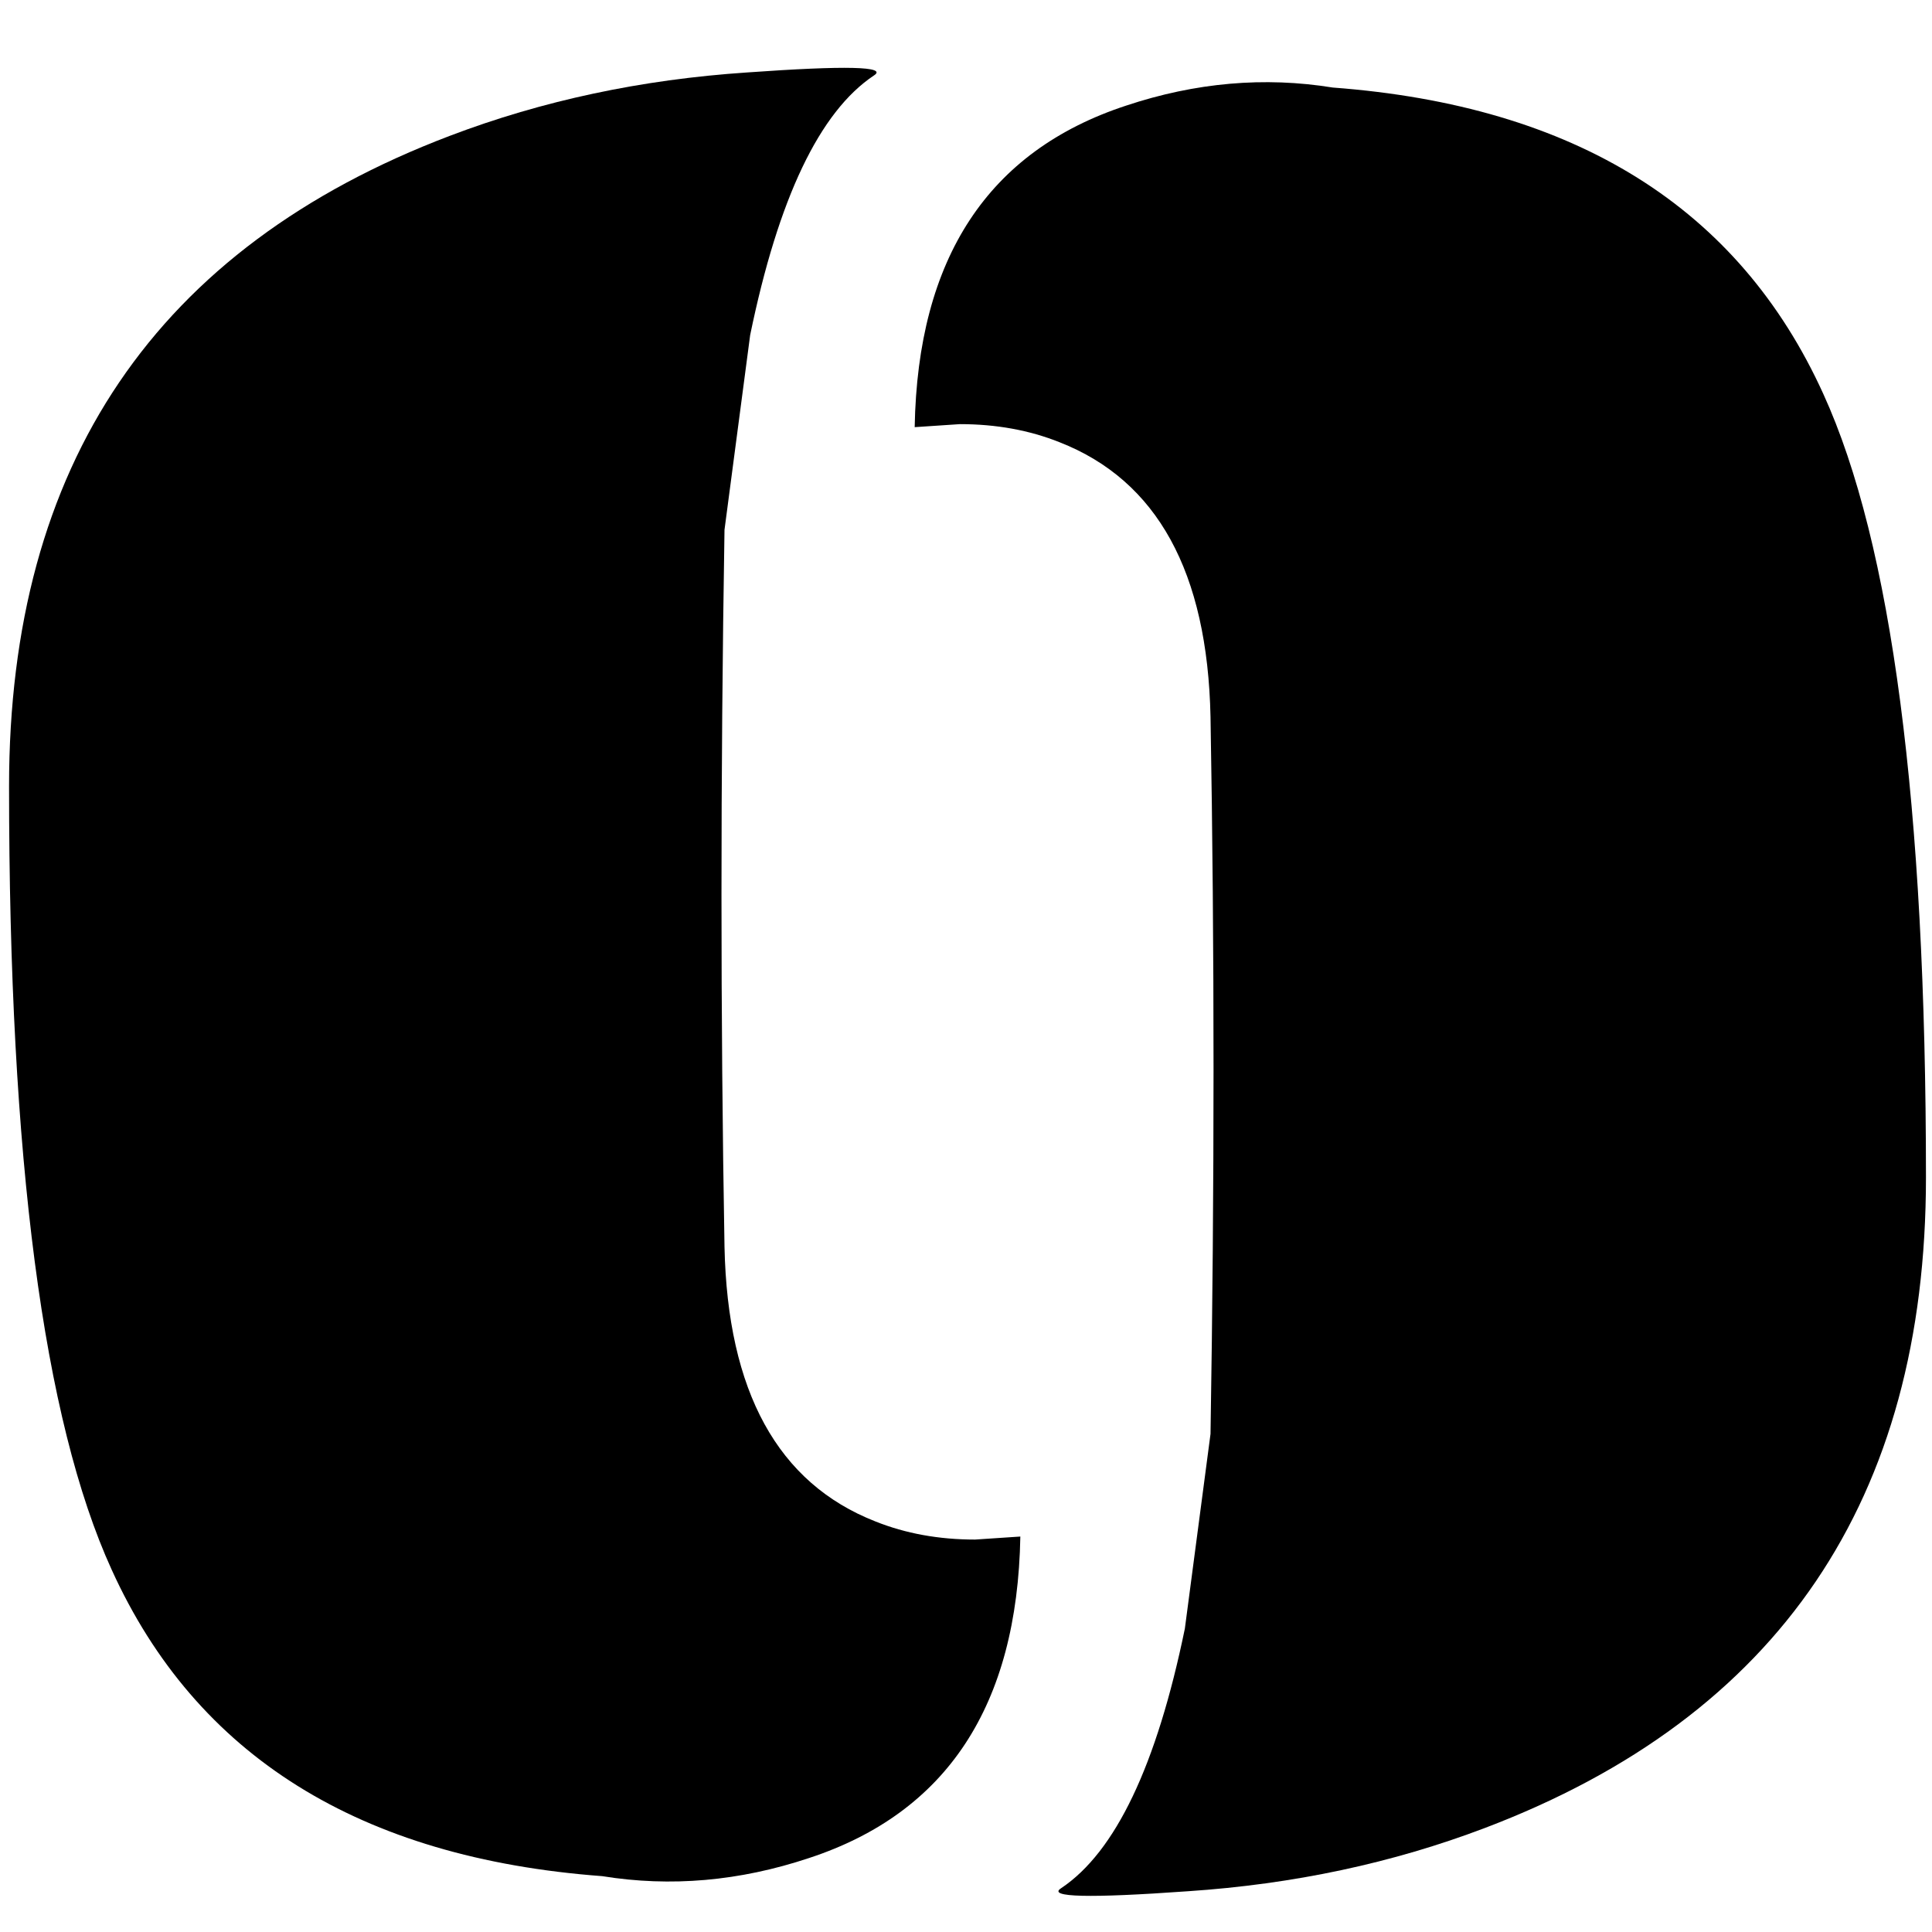 <?xml version="1.0" encoding="utf-8"?><svg id="PepoLoader_03" image-rendering="auto" baseProfile="basic" version="1.1" preserveAspectRatio="xMidYMid meet" x="0px" y="0px" width="64" height="64" xmlns="http://www.w3.org/2000/svg" viewBox="0 0 64 64" xmlns:xlink="http://www.w3.org/1999/xlink"><g id="Scene-1" overflow="visible"><g display="none" id="Layer124_0_FILL"><path fill="#000" stroke="none" d="M35.15 62.5Q34.45 62.95 39.35 62.6 42.486 62.390 45.4 61.65 45.110 61.451 44.85 61.15L44.55 60.8Q44.35 60.65 44 60.65 43.472 60.609 42.55 60.4 41.527 60.5 40.2 60.5 38.426 60.558 36.95 60.5 36.135 61.842 35.15 62.5Z"/><animate attributeName="display" repeatCount="indefinite" dur="3.325s" keyTimes="0;.211;.226;1" values="none;inline;none;none"/></g><g display="none" id="Layer123_0_FILL"><path fill="#000" stroke="none" d="M35.15 62.5Q34.45 62.95 39.35 62.6 44.6 62.25 49.2 60.5 51.995 59.437 54.25 58 51.674 58.657 48.75 59.15 46.75 59.45 45.8 59.7L44.05 60.2Q42.55 60.5 40.2 60.5 38.426 60.558 36.95 60.5 36.135 61.842 35.15 62.5Z"/><animate attributeName="display" repeatCount="indefinite" dur="3.325s" keyTimes="0;.203;.211;1" values="none;inline;none;none"/></g><g display="none" id="Layer122_0_FILL"><path fill="#000" stroke="none" d="M35.15 62.5Q34.45 62.95 39.35 62.6 44.6 62.25 49.2 60.5 54.119 58.629 57.35 55.55 55.822 56.143 53.6 56.65L49.15 57.75Q43.319 58.986 37.4 59.65 36.426 61.649 35.15 62.5Z"/><animate attributeName="display" repeatCount="indefinite" dur="3.325s" keyTimes="0;.195;.203;1" values="none;inline;none;none"/></g><g display="none" id="Layer121_0_FILL"><path fill="#000" stroke="none" d="M35.15 62.5Q34.45 62.95 39.35 62.6 44.6 62.25 49.2 60.5 55.992 57.917 59.6 53.05 59.388 53.184 59.1 53.3 57.35 54.1 56 54.35L53.9 54.65Q53 54.8 50.65 55.7 45.4 57.7 38.25 58.2 38.151 58.206 38.05 58.2 36.862 61.358 35.15 62.5Z"/><animate attributeName="display" repeatCount="indefinite" dur="3.325s" keyTimes="0;.188;.195;1" values="none;inline;none;none"/></g><g display="none" id="Layer120_0_FILL"><path fill="#000" stroke="none" d="M35.15 62.5Q34.45 62.95 39.35 62.6 44.6 62.25 49.2 60.5 58.493 56.966 61.85 49.2 60.480 50.259 58.4 51 57.5 51.3 53.2 52.3 49.2 53.3 44.2 54.8L40.35 56.05Q39.369 56.448 38.6 56.55 37.275 61.082 35.15 62.5Z"/><animate attributeName="display" repeatCount="indefinite" dur="3.325s" keyTimes="0;.18;.188;1" values="none;inline;none;none"/></g><g display="none" id="Layer119_0_FILL"><path fill="#000" stroke="none" d="M62.95 45.9Q60.049 47.830 56.5 48.65L52.85 49.75Q52.75 49.8 51 50.05L49.3 50.55Q44.75 52.1 42.7 52.6 40.954 53.103 39.35 53.2L39.25 53.9Q37.85 60.7 35.15 62.5 34.45 62.95 39.35 62.6 44.6 62.25 49.2 60.5 60.348 56.261 62.95 45.9Z"/><animate attributeName="display" repeatCount="indefinite" dur="3.325s" keyTimes="0;.173;.18;1" values="none;inline;none;none"/></g><g display="none" id="Layer118_0_FILL"><path fill="#000" stroke="none" d="M63.55 42.85Q63.3 42.95 62.9 43.05 61.55 43.4 59.7 44.2 57.6 45.15 56.55 45.6 54.6 46.45 51.1 47.6 47.05 48.95 45.6 49.5 42.2 50.75 41.85 50.85 40.65 51.2 39.6 51.3L39.25 53.85Q37.85 60.65 35.15 62.45 34.45 62.9 39.35 62.55 44.6 62.2 49.2 60.45 61.9 55.6 63.55 42.85Z"/><animate attributeName="display" repeatCount="indefinite" dur="3.325s" keyTimes="0;.165;.173;1" values="none;inline;none;none"/></g><g display="none" id="Layer117_0_FILL"><path fill="#000" stroke="none" d="M63.75 39.95Q61.984 41.052 60.9 41.4L42.8 47.7Q41.128 48.266 39.95 48.4L39.25 53.9Q37.85 60.7 35.15 62.5 34.45 62.95 39.35 62.6 44.6 62.25 49.2 60.5 63.337 55.125 63.75 39.95Z"/><animate attributeName="display" repeatCount="indefinite" dur="3.325s" keyTimes="0;.158;.165;1" values="none;inline;none;none"/></g><g display="none" id="Layer116_0_FILL"><path fill="#000" stroke="none" d="M62.5 39.6Q61.9 39.85 60.6 40.15 56.15 41.25 52.25 42.75 49.25 43.8 48.7 43.9L46.75 44.35Q44 45.15 42.6 45.55 41.2 45.9 40.15 46 40.1 46.7 40.1 47.4L39.25 53.85Q37.85 60.65 35.15 62.45 34.45 62.9 39.35 62.55 44.6 62.2 49.2 60.45 63.8 54.9 63.8 38.9L63.8 38.85Q63.7 38.9 63.55 39L62.5 39.6Z"/><animate attributeName="display" repeatCount="indefinite" dur="3.325s" keyTimes="0;.15;.158;1" values="none;inline;none;none"/></g><g display="none" id="Layer115_0_FILL"><path fill="#000" stroke="none" d="M63.8 38.95Q63.8 37.733 63.75 36.55 63.605 36.631 63.4 36.7L62.2 37.05Q61.95 37.1 60.45 37.95 58.6 39.05 55.3 39.9 50.8 41.05 49.9 41.35L46.75 42.55 45.4 42.9Q42.376 43.618 40.15 43.65 40.131 45.541 40.1 47.45L39.25 53.9Q37.85 60.7 35.15 62.5 34.45 62.95 39.35 62.6 44.6 62.25 49.2 60.5 63.8 54.95 63.8 38.95Z"/><animate attributeName="display" repeatCount="indefinite" dur="3.325s" keyTimes="0;.143;.15;1" values="none;inline;none;none"/></g><g display="none" id="Layer114_0_FILL"><path fill="#000" stroke="none" d="M63.8 38.9Q63.8 35.7 63.7 32.85 60.95 34.35 59.25 35L57.45 35.7Q57.25 35.8 55.6 36.6 53.95 37.4 51.3 38.2 48.35 39.05 46.9 39.5 44.1 40.55 42.7 40.95 41.35 41.35 40.2 41.55 40.15 44.45 40.1 47.4L39.25 53.85Q37.85 60.65 35.15 62.45 34.45 62.9 39.35 62.55 44.6 62.2 49.2 60.45 63.8 54.9 63.8 38.9Z"/><animate attributeName="display" repeatCount="indefinite" dur="3.325s" keyTimes="0;.135;.143;1" values="none;inline;none;none"/></g><g display="none" id="Layer113_0_FILL"><path fill="#000" stroke="none" d="M63.8 38.95Q63.8 35.428 63.65 32.3 63.415 32.466 63.1 32.55 62.9 32.6 61.2 32.75 60.45 32.85 58.8 33.5 52.5 36.1 49.25 37.1 47.2 37.75 41.05 39.2 40.596 39.317 40.2 39.4 40.166 43.376 40.1 47.45L39.25 53.9Q37.85 60.7 35.15 62.5 34.45 62.95 39.35 62.6 44.6 62.25 49.2 60.5 63.8 54.95 63.8 38.95Z"/><animate attributeName="display" repeatCount="indefinite" dur="3.325s" keyTimes="0;.128;.135;1" values="none;inline;none;none"/></g><g display="none" id="Layer112_0_FILL"><path fill="#000" stroke="none" d="M60.55 30.85Q58.2 31.25 57.1 31.6L55.9 32.05Q53.6 32.45 52.5 32.75 50.55 33.45 49.6 33.75 49.15 33.9 46.9 34.4L41.2 36.2Q40.65 36.4 40.2 36.5 40.2 41.85 40.1 47.4L39.25 53.85Q37.85 60.65 35.15 62.45 34.45 62.9 39.35 62.55 44.6 62.2 49.2 60.45 63.8 54.9 63.8 38.9 63.8 33.7 63.55 29.35 63.25 29.5 62.75 29.8 61.5 30.6 60.55 30.85Z"/><animate attributeName="display" repeatCount="indefinite" dur="3.325s" keyTimes="0;.12;.128;1" values="none;inline;none;none"/></g><g display="none" id="Layer111_0_FILL"><path fill="#000" stroke="none" d="M63.8 38.9Q63.8 33.05 63.5 28.35L63.25 28.55Q62.75 29 61.75 29.25 60.6 29.45 60 29.55 58.25 30 57.4 30.2L43.9 32.7Q41.55 33.05 40.2 33.2 40.2 40.15 40.1 47.4L39.25 53.85Q37.85 60.65 35.15 62.45 34.45 62.9 39.35 62.55 44.6 62.2 49.2 60.45 63.8 54.9 63.8 38.9Z"/><animate attributeName="display" repeatCount="indefinite" dur="3.325s" keyTimes="0;.113;.12;1" values="none;inline;none;none"/></g><g display="none" id="Layer110_0_FILL"><path fill="#000" stroke="none" d="M63.8 38.95Q63.8 30.799 63.15 24.8 61.560 25 58.65 27 57.65 27.4 56.85 27.55L55.05 27.9Q53.9 28.15 52.1 28.7 50.55 29.2 47.95 29.85L45.25 30.5Q42.665 31.016 40.2 31.2 40.234 39.148 40.1 47.45L39.25 53.9Q37.85 60.7 35.15 62.5 34.45 62.95 39.35 62.6 44.6 62.25 49.2 60.5 63.8 54.95 63.8 38.95Z"/><animate attributeName="display" repeatCount="indefinite" dur="3.325s" keyTimes="0;.105;.113;1" values="none;inline;none;none"/></g><g display="none" id="Layer109_0_FILL"><path fill="#000" stroke="none" d="M63.8 38.9Q63.8 28.45 62.75 21.5 58.65 23.4 56.55 23.95 56 24.1 52.8 24.7 50.55 25.15 49.2 25.75L46.9 26.85 44.35 27.65Q41.9 28.5 40.65 28.85 40.4 28.9 40.2 29 40.25 37.95 40.1 47.4L39.25 53.85Q37.85 60.65 35.15 62.45 34.45 62.9 39.35 62.55 44.6 62.2 49.2 60.45 63.8 54.9 63.8 38.9Z"/><animate attributeName="display" repeatCount="indefinite" dur="3.325s" keyTimes="0;.098;.105;1" values="none;inline;none;none"/></g><g display="none" id="Layer108_0_FILL"><path fill="#000" stroke="none" d="M63.8 38.95Q63.8 26.647 62.3 19.2 61.650 19.510 60.8 19.7 59.2 20 58.4 20.2 57.7 20.4 54.3 21.75 48.95 23.45 46.4 24.55 44.2 25.65 43.05 26.2 41.417 27.016 40.15 27.4 40.267 37.121 40.1 47.45L39.25 53.9Q37.85 60.7 35.15 62.5 34.45 62.95 39.35 62.6 44.6 62.25 49.2 60.5 63.8 54.95 63.8 38.95Z"/><animate attributeName="display" repeatCount="indefinite" dur="3.325s" keyTimes="0;.09;.098;1" values="none;inline;none;none"/></g><g display="none" id="Layer107_0_FILL"><path fill="#000" stroke="none" d="M63.8 38.95Q63.8 24.911 61.85 17.2 61.800 17.268 61.75 17.3 61.3 17.55 60.2 17.75 58.55 18.1 57.15 18.5 53.65 19.5 48.55 21.75 41.151 25.005 40.1 25.4 40.285 36.055 40.1 47.45L39.25 53.9Q37.85 60.7 35.15 62.5 34.45 62.95 39.35 62.6 44.6 62.25 49.2 60.5 63.8 54.95 63.8 38.95Z"/><animate attributeName="display" repeatCount="indefinite" dur="3.325s" keyTimes="0;.083;.09;1" values="none;inline;none;none"/></g><g display="none" id="Layer106_0_FILL"><path fill="#000" stroke="none" d="M63.8 38.95Q63.8 23.542 61.45 15.8L57 17.55 55.6 17.85Q53.7 18.25 51.6 19L48.05 20.35Q45.5 21.4 42.55 22.45 41.119 22.926 40.05 23.1 40.093 23.405 40.1 23.7 40.3 35.15 40.1 47.45L39.25 53.9Q37.85 60.7 35.15 62.5 34.45 62.95 39.35 62.6 44.6 62.25 49.2 60.5 63.8 54.95 63.8 38.95Z"/><animate attributeName="display" repeatCount="indefinite" dur="3.325s" keyTimes="0;.075;.083;1" values="none;inline;none;none"/></g><g display="none" id="Layer105_0_FILL"><path fill="#000" stroke="none" d="M63.8 38.9Q63.8 21.05 60.65 13.5L53.8 16.5Q52.75 16.85 52.25 17.1L51.05 17.75Q50 18.35 48 18.9 45.75 19.5 44.9 19.9 42.9 21 41.9 21.5 40.9 22.05 40.05 22.25 40.1 22.9 40.1 23.65 40.3 35.1 40.1 47.4L39.25 53.85Q37.85 60.65 35.15 62.45 34.45 62.9 39.35 62.55 44.6 62.2 49.2 60.45 63.8 54.9 63.8 38.9Z"/><animate attributeName="display" repeatCount="indefinite" dur="3.325s" keyTimes="0;.068;.075;1" values="none;inline;none;none"/></g><g display="none" id="Layer104_0_FILL"><path fill="#000" stroke="none" d="M63.8 38.9Q63.8 20.4 60.4 12.95 60.25 12.6 60.1 12.3 60 12.3 59.9 12.35 59.85 12.4 58.6 13.2 58.5 13.3 56.25 14.4 53.95 15.65 52.7 16.15L50.3 16.9Q48.4 17.5 45.2 18.7 41.5 20.1 40.15 20.55L39.8 20.65Q40.05 22 40.1 23.65 40.3 35.1 40.1 47.4L39.25 53.85Q37.85 60.65 35.15 62.45 34.45 62.9 39.35 62.55 44.6 62.2 49.2 60.45 63.8 54.9 63.8 38.9Z"/><animate attributeName="display" repeatCount="indefinite" dur="3.325s" keyTimes="0;.06;.068;1" values="none;inline;none;none"/></g><g display="none" id="Layer103_0_FILL"><path fill="#000" stroke="none" d="M63.8 38.95Q63.8 20.45 60.4 13 59.206 10.370 57.35 8.4 55.206 10.626 52.5 12.3 51.25 13.05 48.6 14.3 45.95 15.55 44.7 16.3 42.25 17.85 41 18.45 40.157 18.871 39.35 19.1 40.044 21.044 40.1 23.7 40.3 35.15 40.1 47.45L39.25 53.9Q37.85 60.7 35.15 62.5 34.45 62.95 39.35 62.6 44.6 62.25 49.2 60.5 63.8 54.95 63.8 38.95Z"/><animate attributeName="display" repeatCount="indefinite" dur="3.325s" keyTimes="0;.053;.06;1" values="none;inline;none;none"/></g><g display="none" id="Layer102_0_FILL"><path fill="#000" stroke="none" d="M63.8 38.95Q63.8 20.45 60.4 13 57.631 6.903 51.45 4.4 51.266 4.716 51.05 5.15L50.05 6.45Q49 7.8 48.15 8.5L47.4 9.15 46.75 10Q45.15 12.2 43.05 13.85L40.35 15.75Q39.4 16.35 39.1 16.45L38.1 16.8Q40.007 19.233 40.1 23.7 40.3 35.15 40.1 47.45L39.25 53.9Q37.85 60.7 35.15 62.5 34.45 62.95 39.35 62.6 44.6 62.25 49.2 60.5 63.8 54.95 63.8 38.95Z"/><animate attributeName="display" repeatCount="indefinite" dur="3.325s" keyTimes="0;.045;.053;1" values="none;inline;none;none"/></g><g display="none" id="Layer101_0_FILL"><path fill="#000" stroke="none" d="M63.8 39Q63.8 20.5 60.4 13.05 57 5.6 48.5 3.55 48.35 3.9 48.15 4.25L47.35 5.65 46.55 6.4Q46.25 6.7 46 7.2L44.45 9.1Q41.6 12.4 37.75 14.5 36.75 15 36.2 15.15L36.15 15.15Q39.95 17.4 40.1 23.75 40.3 35.2 40.1 47.5L39.25 53.95Q37.85 60.75 35.15 62.55 34.45 63 39.35 62.65 44.6 62.3 49.2 60.55 63.8 55 63.8 39Z"/><animate attributeName="display" repeatCount="indefinite" dur="3.325s" keyTimes="0;.038;.045;1" values="none;inline;none;none"/></g><g display="none" id="Layer100_0_FILL"><path fill="#000" stroke="none" d="M63.8 39Q63.8 20.5 60.4 13.05 56.2 3.8 44.15 2.9 42.05 2.55 39.95 2.9 39.85 4.45 39.35 6.4 38.9 8.1 37.75 11.55 37.25 13.15 37.05 13.5 36.7 14.2 35.85 15 39.95 17.1 40.1 23.75 40.3 35.2 40.1 47.5L39.25 53.95Q37.85 60.75 35.15 62.55 34.45 63 39.35 62.65 44.6 62.3 49.2 60.55 63.8 55 63.8 39Z"/><animate attributeName="display" repeatCount="indefinite" dur="3.325s" keyTimes="0;.03;.038;1" values="none;inline;none;none"/></g><g display="none" id="Layer99_0_FILL"><path fill="#000" stroke="none" d="M63.8 39Q63.8 20.5 60.4 13.05 56.2 3.8 44.15 2.9 40.75 2.35 37.3 3.5 36.8 3.65 36.3 3.9 36.45 6.95 36.3 8.2 36.15 10.05 35.5 12.3 35.05 13.6 34.55 14.45 34.85 14.55 35.1 14.65 39.95 16.55 40.1 23.75 40.3 35.2 40.1 47.5L39.25 53.95Q37.85 60.75 35.15 62.55 34.45 63 39.35 62.65 44.6 62.3 49.2 60.55 63.8 55 63.8 39Z"/><animate attributeName="display" repeatCount="indefinite" dur="3.325s" keyTimes="0;.023;.03;1" values="none;inline;none;none"/></g><g display="none" id="Layer98_0_FILL"><path fill="#000" stroke="none" d="M63.8 39Q63.8 20.5 60.4 13.05 56.2 3.8 44.15 2.9 40.75 2.35 37.3 3.5 34.55 4.4 32.9 6.3L33.85 10.05 33.85 13.65 33.75 14.25Q34.45 14.4 35.1 14.65 39.95 16.55 40.1 23.75 40.3 35.2 40.1 47.5L39.25 53.95Q37.85 60.75 35.15 62.55 34.45 63 39.35 62.65 44.6 62.3 49.2 60.55 63.8 55 63.8 39Z"/><animate attributeName="display" repeatCount="indefinite" dur="3.325s" keyTimes="0;.015;.023;1" values="none;inline;none;none"/></g><g display="none" id="Layer97_0_FILL"><path fill="#000" stroke="none" d="M63.8 39Q63.8 20.5 60.4 13.05 56.2 3.8 44.15 2.9 40.75 2.35 37.3 3.5 33.15 4.85 31.5 8.45L31.5 8.5Q31.9 9.2 32 9.6L32.45 11.5 32.65 14.1Q33.95 14.2 35.1 14.65 39.95 16.55 40.1 23.75 40.3 35.2 40.1 47.5L39.25 53.95Q37.85 60.75 35.15 62.55 34.45 63 39.35 62.65 44.6 62.3 49.2 60.55 63.8 55 63.8 39Z"/><animate attributeName="display" repeatCount="indefinite" dur="3.325s" keyTimes="0;.008;.015;1" values="none;inline;none;none"/></g><g display="none" id="Layer96_0_FILL"><path fill="#000" stroke="none" d="M60.4 13.05Q56.2 3.8 44.15 2.9 40.75 2.35 37.3 3.5 30.45 5.75 30.3 14.15L31.8 14.05Q33.6 14.05 35.1 14.65 39.95 16.55 40.1 23.75 40.3 35.2 40.1 47.5L39.25 53.95Q37.85 60.75 35.15 62.55 34.45 63 39.35 62.65 44.6 62.3 49.2 60.55 63.8 55 63.8 39 63.8 20.5 60.4 13.05Z"/><animate attributeName="display" repeatCount="indefinite" dur="3.325s" keyTimes="0;.008;1" values="inline;none;none"/></g><g display="none" id="Layer95_0_FILL"><path fill="#000" stroke="none" d="M28.95 2.5Q29.65 2.05 24.75 2.4 21.6 2.6 18.7 3.3 19 3.55 19.25 3.85L19.55 4.2Q19.75 4.35 20.1 4.35 20.65 4.4 21.5 4.6 22.55 4.5 23.9 4.5 25.65 4.45 27.15 4.45 27.95 3.15 28.95 2.5Z"/><animate attributeName="display" repeatCount="indefinite" dur="3.325s" keyTimes="0;.451;.459;1" values="none;inline;none;none"/></g><g display="none" id="Layer94_0_FILL"><path fill="#000" stroke="none" d="M29 2.5Q29.7 2.05 24.8 2.4 19.55 2.75 14.95 4.5 12.15 5.55 9.9 7 12.5 6.35 15.4 5.85 17.4 5.55 18.35 5.3L20.1 4.8Q21.6 4.5 23.95 4.5 25.7 4.45 27.2 4.45 28 3.15 29 2.5Z"/><animate attributeName="display" repeatCount="indefinite" dur="3.325s" keyTimes="0;.444;.451;1" values="none;inline;none;none"/></g><g display="none" id="Layer93_0_FILL"><path fill="#000" stroke="none" d="M29 2.5Q29.7 2.05 24.8 2.4 19.55 2.75 14.95 4.5 10.05 6.35 6.75 9.4 8.35 8.85 10.55 8.35L15 7.25Q20.85 6 26.75 5.3 27.7 3.35 29 2.5Z"/><animate attributeName="display" repeatCount="indefinite" dur="3.325s" keyTimes="0;.436;.444;1" values="none;inline;none;none"/></g><g display="none" id="Layer92_0_FILL"><path fill="#000" stroke="none" d="M26.1 6.8Q27.3 3.65 29 2.5 29.7 2.05 24.8 2.4 19.55 2.75 14.95 4.5 8.15 7.1 4.5 11.9 4.75 11.8 5.05 11.7 6.8 10.9 8.15 10.65L10.25 10.35Q11.15 10.2 13.5 9.3 18.75 7.3 25.9 6.8 26 6.8 26.1 6.8Z"/><animate attributeName="display" repeatCount="indefinite" dur="3.325s" keyTimes="0;.429;.436;1" values="none;inline;none;none"/></g><g display="none" id="Layer91_0_FILL"><path fill="#000" stroke="none" d="M29 2.5Q29.7 2.05 24.8 2.4 19.55 2.75 14.95 4.5 5.65 8.05 2.25 15.8 3.65 14.75 5.75 14 6.65 13.7 10.95 12.7 14.95 11.7 19.95 10.2L23.8 8.95Q24.8 8.55 25.55 8.4 26.85 3.9 29 2.5Z"/><animate attributeName="display" repeatCount="indefinite" dur="3.325s" keyTimes="0;.421;.429;1" values="none;inline;none;none"/></g><g display="none" id="Layer90_0_FILL"><path fill="#000" stroke="none" d="M24.8 11.8L24.9 11.1Q26.3 4.3 29 2.5 29.7 2.05 24.8 2.4 19.55 2.75 14.95 4.5 3.8 8.75 1.15 19.05 4.1 17.15 7.65 16.35L11.3 15.25Q11.4 15.2 13.15 14.95L14.85 14.45Q19.4 12.9 21.45 12.4 23.2 11.9 24.8 11.8Z"/><animate attributeName="display" repeatCount="indefinite" dur="3.325s" keyTimes="0;.414;.421;1" values="none;inline;none;none"/></g><g display="none" id="Layer89_0_FILL"><path fill="#000" stroke="none" d="M24.55 13.65L24.9 11.1Q26.3 4.3 29 2.5 29.7 2.05 24.8 2.4 19.55 2.75 14.95 4.5 2.25 9.35 .6 22.1 .85 22 1.25 21.9 2.6 21.55 4.45 20.75 6.55 19.8 7.6 19.35 9.55 18.5 13.05 17.35 17.1 16 18.55 15.45 21.95 14.2 22.3 14.1 23.5 13.75 24.55 13.65Z"/><animate attributeName="display" repeatCount="indefinite" dur="3.325s" keyTimes="0;.406;.414;1" values="none;inline;none;none"/></g><g display="none" id="Layer88_0_FILL"><path fill="#000" stroke="none" d="M24.85 11.1Q26.25 4.3 28.95 2.5 29.65 2.05 24.75 2.4 19.5 2.75 14.9 4.5 .75 9.85 .3 25.05 2.1 23.95 3.2 23.6L21.3 17.3Q22.95 16.75 24.1 16.6L24.85 11.1Z"/><animate attributeName="display" repeatCount="indefinite" dur="3.325s" keyTimes="0;.398;.406;1" values="none;inline;none;none"/></g><g display="none" id="Layer87_0_FILL"><path fill="#000" stroke="none" d="M23.95 18.95Q24 18.25 24 17.55L24.85 11.1Q26.25 4.3 28.95 2.5 29.65 2.05 24.75 2.4 19.5 2.75 14.9 4.5 .3 10.05 .3 26.05L.3 26.1Q.4 26.05 .55 25.95L1.6 25.35Q2.2 25.1 3.5 24.8 7.95 23.7 11.85 22.2 14.85 21.15 15.4 21.05L17.35 20.6Q20.1 19.8 21.5 19.4 22.9 19.05 23.95 18.95Z"/><animate attributeName="display" repeatCount="indefinite" dur="3.325s" keyTimes="0;.391;.398;1" values="none;inline;none;none"/></g><g display="none" id="Layer86_0_FILL"><path fill="#000" stroke="none" d="M23.95 21.35Q23.95 19.45 24 17.55L24.85 11.1Q26.25 4.3 28.95 2.5 29.65 2.05 24.75 2.4 19.5 2.75 14.9 4.5 .3 10.05 .3 26.05 .3 27.25 .3 28.4 .5 28.35 .7 28.3L1.9 27.95Q2.15 27.9 3.65 27.05 5.5 25.95 8.8 25.1 13.3 23.95 14.2 23.65L17.35 22.45 18.7 22.1Q21.7 21.4 23.95 21.35Z"/><animate attributeName="display" repeatCount="indefinite" dur="3.325s" keyTimes="0;.383;.391;1" values="none;inline;none;none"/></g><g display="none" id="Layer85_0_FILL"><path fill="#000" stroke="none" d="M23.9 23.4Q23.95 20.5 24 17.55L24.85 11.1Q26.25 4.3 28.95 2.5 29.65 2.05 24.75 2.4 19.5 2.75 14.9 4.5 .3 10.05 .3 26.05 .3 29.25 .4 32.1 3.15 30.6 4.85 29.95L6.65 29.25Q6.85 29.15 8.5 28.35 10.15 27.55 12.8 26.75 15.75 25.9 17.2 25.45 20 24.4 21.4 24 22.75 23.6 23.9 23.4Z"/><animate attributeName="display" repeatCount="indefinite" dur="3.325s" keyTimes="0;.376;.383;1" values="none;inline;none;none"/></g><g display="none" id="Layer84_0_FILL"><path fill="#000" stroke="none" d="M24 17.55L24.85 11.1Q26.25 4.3 28.95 2.5 29.65 2.05 24.75 2.4 19.5 2.75 14.9 4.5 .3 10.05 .3 26.05 .3 29.55 .4 32.7 .7 32.55 1 32.45 1.2 32.4 2.9 32.25 3.65 32.15 5.3 31.5 11.6 28.9 14.85 27.9 16.9 27.25 23.05 25.8 23.5 25.7 23.9 25.6 23.95 21.6 24 17.55Z"/><animate attributeName="display" repeatCount="indefinite" dur="3.325s" keyTimes="0;.368;.376;1" values="none;inline;none;none"/></g><g display="none" id="Layer83_0_FILL"><path fill="#000" stroke="none" d="M24 17.55L24.85 11.1Q26.25 4.3 28.95 2.5 29.65 2.05 24.75 2.4 19.5 2.75 14.9 4.5 .3 10.05 .3 26.05 .3 31.25 .55 35.6 .85 35.45 1.35 35.15 2.6 34.35 3.55 34.1 5.9 33.7 7 33.35L8.2 32.9Q10.5 32.5 11.6 32.2 13.55 31.5 14.5 31.2 14.95 31.05 17.2 30.55L22.9 28.75Q23.45 28.55 23.9 28.45 23.9 23.1 24 17.55Z"/><animate attributeName="display" repeatCount="indefinite" dur="3.325s" keyTimes="0;.361;.368;1" values="none;inline;none;none"/></g><g display="none" id="Layer82_0_FILL"><path fill="#000" stroke="none" d="M24 17.55L24.85 11.1Q26.25 4.3 28.95 2.5 29.65 2.05 24.75 2.4 19.5 2.75 14.9 4.5 .3 10.05 .3 26.05 .3 31.9 .6 36.6L.85 36.4Q1.35 35.95 2.35 35.7 3.5 35.5 4.1 35.4 5.85 34.95 6.7 34.75L20.2 32.25Q22.55 31.9 23.9 31.75 23.9 24.8 24 17.55Z"/><animate attributeName="display" repeatCount="indefinite" dur="3.325s" keyTimes="0;.353;.361;1" values="none;inline;none;none"/></g><g display="none" id="Layer81_0_FILL"><path fill="#000" stroke="none" d="M24 17.55L24.85 11.1Q26.25 4.3 28.95 2.5 29.65 2.05 24.75 2.4 19.5 2.75 14.9 4.5 .3 10.05 .3 26.05 .3 34.2 .95 40.2 2.55 39 5.45 38 6.45 37.6 7.25 37.45L9.05 37.1Q10.2 36.85 12 36.3 13.55 35.8 16.15 35.15L18.85 34.5Q21.45 34 23.9 33.75 23.85 25.85 24 17.55Z"/><animate attributeName="display" repeatCount="indefinite" dur="3.325s" keyTimes="0;.346;.353;1" values="none;inline;none;none"/></g><g display="none" id="Layer80_0_FILL"><path fill="#000" stroke="none" d="M24 17.6L24.85 11.15Q26.25 4.35 28.95 2.55 29.65 2.1 24.75 2.45 19.5 2.8 14.9 4.55 .3 10.1 .3 26.1 .3 36.55 1.35 43.5 5.45 41.6 7.55 41.05 8.1 40.9 11.3 40.3 13.55 39.85 14.9 39.25L17.2 38.15 19.75 37.35Q22.2 36.5 23.45 36.15 23.7 36.1 23.9 36 23.85 27.05 24 17.6Z"/><animate attributeName="display" repeatCount="indefinite" dur="3.325s" keyTimes="0;.338;.346;1" values="none;inline;none;none"/></g><g display="none" id="Layer79_0_FILL"><path fill="#000" stroke="none" d="M24 17.55L24.85 11.1Q26.25 4.3 28.95 2.5 29.65 2.05 24.75 2.4 19.5 2.75 14.9 4.5 .3 10.05 .3 26.05 .3 38.35 1.8 45.75 2.45 45.5 3.3 45.3 4.9 45 5.7 44.8 6.4 44.6 9.8 43.25 15.15 41.55 17.7 40.45 19.9 39.35 21.05 38.8 22.7 38 23.95 37.6 23.85 27.9 24 17.55Z"/><animate attributeName="display" repeatCount="indefinite" dur="3.325s" keyTimes="0;.331;.338;1" values="none;inline;none;none"/></g><g display="none" id="Layer78_0_FILL"><path fill="#000" stroke="none" d="M24 17.55L24.85 11.1Q26.25 4.3 28.95 2.5 29.65 2.05 24.75 2.4 19.5 2.75 14.9 4.5 .3 10.05 .3 26.05 .3 40.1 2.25 47.75 2.3 47.75 2.35 47.7 2.8 47.45 3.9 47.25 5.55 46.9 6.95 46.5 10.45 45.5 15.55 43.25 22.95 40 23.95 39.6 23.8 28.95 24 17.55Z"/><animate attributeName="display" repeatCount="indefinite" dur="3.325s" keyTimes="0;.323;.331;1" values="none;inline;none;none"/></g><g display="none" id="Layer77_0_FILL"><path fill="#000" stroke="none" d="M24 17.55L24.85 11.1Q26.25 4.3 28.95 2.5 29.65 2.05 24.75 2.4 19.5 2.75 14.9 4.5 .3 10.05 .3 26.05 .3 41.45 2.65 49.2L7.1 47.45 8.5 47.15Q10.4 46.75 12.5 46L16.05 44.65Q18.6 43.6 21.55 42.55 23 42.05 24 41.85 24 41.6 24 41.3 23.8 29.85 24 17.55Z"/><animate attributeName="display" repeatCount="indefinite" dur="3.325s" keyTimes="0;.316;.323;1" values="none;inline;none;none"/></g><g display="none" id="Layer76_0_FILL"><path fill="#000" stroke="none" d="M24 17.6L24.85 11.15Q26.25 4.35 28.95 2.55 29.65 2.1 24.75 2.45 19.5 2.8 14.9 4.55 .3 10.1 .3 26.1 .3 43.95 3.45 51.5L10.3 48.5Q11.35 48.15 11.85 47.9L13.05 47.25Q14.1 46.65 16.1 46.1 18.35 45.5 19.2 45.1 21.2 44 22.2 43.5 23.2 42.95 24.05 42.75 24 42.1 24 41.35 23.8 29.9 24 17.6Z"/><animate attributeName="display" repeatCount="indefinite" dur="3.325s" keyTimes="0;.308;.316;1" values="none;inline;none;none"/></g><g display="none" id="Layer75_0_FILL"><path fill="#000" stroke="none" d="M24 17.55L24.85 11.1Q26.25 4.3 28.95 2.5 29.65 2.05 24.75 2.4 19.5 2.75 14.9 4.5 .3 10.05 .3 26.05 .3 44.55 3.7 52 3.85 52.35 4 52.65 4.1 52.65 4.2 52.6 4.25 52.55 5.5 51.75 5.6 51.65 7.85 50.55 10.15 49.3 11.4 48.8L13.8 48.05Q15.7 47.45 18.9 46.25 22.6 44.85 23.95 44.4L24.3 44.3Q24.05 42.95 24 41.3 23.8 29.85 24 17.55Z"/><animate attributeName="display" repeatCount="indefinite" dur="3.325s" keyTimes="0;.301;.308;1" values="none;inline;none;none"/></g><g display="none" id="Layer74_0_FILL"><path fill="#000" stroke="none" d="M24 17.55L24.85 11.1Q26.25 4.3 28.95 2.5 29.65 2.05 24.75 2.4 19.5 2.75 14.9 4.5 .3 10.05 .3 26.05 .3 44.55 3.7 52 4.9 54.65 6.7 56.55 8.9 54.35 11.6 52.7 12.85 51.95 15.5 50.7 18.15 49.45 19.4 48.7 21.85 47.15 23.1 46.55 23.95 46.15 24.75 45.9 24.05 43.95 24 41.3 23.8 29.85 24 17.55Z"/><animate attributeName="display" repeatCount="indefinite" dur="3.325s" keyTimes="0;.293;.301;1" values="none;inline;none;none"/></g><g display="none" id="Layer73_0_FILL"><path fill="#000" stroke="none" d="M24 17.55L24.85 11.1Q26.25 4.3 28.95 2.5 29.65 2.05 24.75 2.4 19.5 2.75 14.9 4.5 .3 10.05 .3 26.05 .3 44.55 3.7 52 6.45 58.1 12.65 60.55 12.85 60.3 13.05 59.85L14.05 58.55Q15.1 57.2 15.95 56.5L16.7 55.85 17.35 55Q18.95 52.8 21.05 51.15L23.75 49.25Q24.7 48.65 25 48.55L26 48.2Q24.1 45.75 24 41.3 23.8 29.85 24 17.55Z"/><animate attributeName="display" repeatCount="indefinite" dur="3.325s" keyTimes="0;.286;.293;1" values="none;inline;none;none"/></g><g display="none" id="Layer72_0_FILL"><path fill="#000" stroke="none" d="M24 41.35Q23.8 29.9 24 17.6L24.85 11.15Q26.25 4.35 28.95 2.55 29.65 2.1 24.75 2.45 19.5 2.8 14.9 4.55 .3 10.1 .3 26.1 .3 44.6 3.7 52.05 7.1 59.5 15.6 61.55 15.75 61.2 15.95 60.85L16.75 59.45 17.55 58.7Q17.85 58.4 18.1 57.9L19.65 56Q22.5 52.7 26.35 50.6 27.35 50.1 27.9 49.95L27.95 49.95Q24.15 47.7 24 41.35Z"/><animate attributeName="display" repeatCount="indefinite" dur="3.325s" keyTimes="0;.278;.286;1" values="none;inline;none;none"/></g><g display="none" id="Layer71_0_FILL"><path fill="#000" stroke="none" d="M24 41.3Q23.8 29.85 24 17.55L24.85 11.1Q26.25 4.3 28.95 2.5 29.65 2.05 24.75 2.4 19.5 2.75 14.9 4.5 .3 10.05 .3 26.05 .3 44.55 3.7 52 7.9 61.25 19.95 62.15 22.05 62.5 24.15 62.15 24.25 60.6 24.75 58.65 25.2 56.95 26.35 53.5 26.85 51.9 27.05 51.55 27.4 50.85 28.25 50.05 24.15 47.95 24 41.3Z"/><animate attributeName="display" repeatCount="indefinite" dur="3.325s" keyTimes="0;.271;.278;1" values="none;inline;none;none"/></g><g display="none" id="Layer70_0_FILL"><path fill="#000" stroke="none" d="M24 41.3Q23.8 29.85 24 17.55L24.85 11.1Q26.25 4.3 28.95 2.5 29.65 2.05 24.75 2.4 19.5 2.75 14.9 4.5 .3 10.05 .3 26.05 .3 44.55 3.7 52 7.9 61.25 19.95 62.15 23.35 62.7 26.8 61.55 27.3 61.4 27.8 61.15 27.65 58.1 27.8 56.85 27.95 55 28.6 52.75 29.05 51.45 29.55 50.6 29.25 50.5 29 50.4 24.15 48.5 24 41.3Z"/><animate attributeName="display" repeatCount="indefinite" dur="3.325s" keyTimes="0;.263;.271;1" values="none;inline;none;none"/></g><g display="none" id="Layer69_0_FILL"><path fill="#000" stroke="none" d="M24.05 41.3Q23.85 29.85 24.05 17.55L24.9 11.1Q26.3 4.3 29 2.5 29.7 2.05 24.8 2.4 19.55 2.75 14.95 4.5 .35 10.05 .35 26.05 .35 44.55 3.75 52 7.95 61.25 20 62.15 23.4 62.7 26.85 61.55 29.6 60.65 31.25 58.75L30.3 55 30.3 51.4 30.4 50.8Q29.7 50.65 29.05 50.4 24.2 48.5 24.05 41.3Z"/><animate attributeName="display" repeatCount="indefinite" dur="3.325s" keyTimes="0;.256;.263;1" values="none;inline;none;none"/></g><g display="none" id="Layer68_0_FILL"><path fill="#000" stroke="none" d="M24.05 41.3Q23.85 29.85 24.05 17.55L24.9 11.1Q26.3 4.3 29 2.5 29.7 2.05 24.8 2.4 19.55 2.75 14.95 4.5 .35 10.05 .35 26.05 .35 44.55 3.75 52 7.95 61.25 20 62.15 23.4 62.7 26.85 61.55 31 60.2 32.65 56.6L32.65 56.55Q32.25 55.85 32.15 55.45L31.7 53.55 31.5 50.95Q30.2 50.85 29.05 50.4 24.2 48.5 24.05 41.3Z"/><animate attributeName="display" repeatCount="indefinite" dur="3.325s" keyTimes="0;.248;.256;1" values="none;inline;none;none"/></g><g display="none" id="Layer67_0_FILL"><path fill="#000" stroke="none" d="M24 41.3Q23.8 29.85 24 17.55L24.85 11.1Q26.25 4.3 28.95 2.5 29.65 2.05 24.75 2.4 19.5 2.75 14.9 4.5 .3 10.05 .3 26.05 .3 44.55 3.7 52 7.9 61.25 19.95 62.15 23.35 62.7 26.8 61.55 32.5 59.7 33.55 53.6L32.8 52.95 32.45 52.55 31.85 51.55 31.75 51.2Q31.7 51.1 31.65 50.95 30.25 50.9 29 50.4 24.15 48.5 24 41.3Z"/><animate attributeName="display" repeatCount="indefinite" dur="3.325s" keyTimes="0;.241;.248;1" values="none;inline;none;none"/></g><g display="none" id="Layer64_0_FILL"><path fill="#000" stroke="none" d="M24.05 41.3Q23.85 29.85 24.05 17.55L24.9 11.1Q26.3 4.3 29 2.5 29.7 2.05 24.8 2.4 19.55 2.75 14.95 4.5 .35 10.05 .35 26.05 .35 44.55 3.75 52 7.95 61.25 20 62.15 23.4 62.7 26.85 61.55 33.7 59.3 33.85 50.9L32.35 51Q30.55 51 29.05 50.4 24.2 48.5 24.05 41.3Z"/><animate attributeName="display" repeatCount="indefinite" dur="3.325s" keyTimes="0;.241;1" values="inline;none;none"/></g><g id="Layer63_0_FILL"><path fill="#000" stroke="none" d="M63.8 39Q63.8 20.5 60.4 13.05 56.2 3.8 44.15 2.9 40.75 2.35 37.3 3.5 30.45 5.75 30.3 14.15L31.8 14.05Q33.6 14.05 35.1 14.65 39.95 16.55 40.1 23.75 40.3 35.2 40.1 47.5L39.25 53.95Q37.85 60.75 35.15 62.55 34.45 63 39.35 62.65 44.6 62.3 49.2 60.55 63.8 55 63.8 39Z"/><animate attributeName="display" repeatCount="indefinite" dur="3.325s" keyTimes="0;.992;1" values="none;inline;inline"/></g><g display="none" id="Layer62_0_FILL"><path fill="#000" stroke="none" d="M63.8 38.95Q63.8 20.45 60.4 13 56.2 3.75 44.15 2.85 40.75 2.3 37.3 3.45 30.45 5.7 30.3 14.1L31.8 14Q33.6 14 35.1 14.6 39.95 16.5 40.1 23.7 40.3 35.15 40.1 47.45L39.25 53.9Q37.85 60.7 35.15 62.5 34.45 62.95 39.35 62.6 44.6 62.25 49.2 60.5 63.8 54.95 63.8 38.95Z"/><animate attributeName="display" repeatCount="indefinite" dur="3.325s" keyTimes="0;.752;.992;1" values="none;inline;none;none"/></g><g display="none" id="Layer61_0_FILL"><path fill="#000" stroke="none" d="M63.8 39Q63.8 20.5 60.4 13.05 56.2 3.8 44.15 2.9 40.75 2.35 37.3 3.5 30.45 5.75 30.3 14.15L31.8 14.05Q33.6 14.05 35.1 14.65 39.95 16.55 40.1 23.75 40.3 35.2 40.1 47.5L39.25 53.95Q38.55 57.3 37.55 59.45 37.65 59.5 37.75 59.8 37.9 60.1 38.65 60.55L42.2 62.35Q45.85 61.8 49.2 60.55 63.8 55 63.8 39Z"/><animate attributeName="display" repeatCount="indefinite" dur="3.325s" keyTimes="0;.744;.752;1" values="none;inline;none;none"/></g><g display="none" id="Layer60_0_FILL"><path fill="#000" stroke="none" d="M63.8 39Q63.8 20.5 60.4 13.05 56.2 3.8 44.15 2.9 40.75 2.35 37.3 3.5 30.45 5.75 30.3 14.15L31.8 14.05Q33.6 14.05 35.1 14.65 39.95 16.55 40.1 23.75 40.3 35.2 40.1 47.5L39.25 53.95Q38.8 56.15 38.2 57.85 38.4 57.95 38.55 58.05 38.75 58.25 38.9 58.3 39.15 58.5 40.2 59.1L40.95 59.45 44.9 61.85Q47.1 61.35 49.2 60.55 63.8 55 63.8 39Z"/><animate attributeName="display" repeatCount="indefinite" dur="3.325s" keyTimes="0;.737;.744;1" values="none;inline;none;none"/></g><g display="none" id="Layer59_0_FILL"><path fill="#000" stroke="none" d="M63.8 38.95Q63.8 20.45 60.4 13 56.2 3.75 44.15 2.85 40.75 2.3 37.3 3.45 30.45 5.7 30.3 14.1L31.8 14Q33.6 14 35.1 14.6 39.95 16.5 40.1 23.7 40.3 35.15 40.1 47.45L39.25 53.9Q39.067 54.788 38.85 55.6L39.55 56.05Q40.5 56.8 42.5 58.1L45.75 60Q46.4 60.5 46.7 61.25 46.714 61.288 46.7 61.3 47.986 60.961 49.2 60.5 63.8 54.95 63.8 38.95Z"/><animate attributeName="display" repeatCount="indefinite" dur="3.325s" keyTimes="0;.729;.737;1" values="none;inline;none;none"/></g><g display="none" id="Layer58_0_FILL"><path fill="#000" stroke="none" d="M63.8 39Q63.8 20.5 60.4 13.05 56.2 3.8 44.15 2.9 40.75 2.35 37.3 3.5 30.45 5.75 30.3 14.15L31.8 14.05Q33.6 14.05 35.1 14.65 39.95 16.55 40.1 23.75 40.3 35.2 40.1 47.5L39.35 53.25Q39.6 53.35 40.3 53.75 41.2 54.35 42.25 54.8 46.25 56.55 50.7 57.85 52.4 58.3 53.55 58.5 63.8 52.4 63.8 39Z"/><animate attributeName="display" repeatCount="indefinite" dur="3.325s" keyTimes="0;.722;.729;1" values="none;inline;none;none"/></g><g display="none" id="Layer57_0_FILL"><path fill="#000" stroke="none" d="M63.8 38.95Q63.8 20.45 60.4 13 56.2 3.75 44.15 2.85 40.75 2.3 37.3 3.45 30.45 5.7 30.3 14.1L31.8 14Q33.6 14 35.1 14.6 39.95 16.5 40.1 23.7 40.3 35.15 40.1 47.45L39.85 49.4Q40.468 49.574 41.3 50.05 44.2 51.7 46.1 52.4L47.75 52.9Q48.4 53.05 52.25 53.7 53.45 53.95 55.75 54.5 57.056 54.748 58.1 54.85 63.8 48.947 63.8 38.95Z"/><animate attributeName="display" repeatCount="indefinite" dur="3.325s" keyTimes="0;.714;.722;1" values="none;inline;none;none"/></g><g display="none" id="Layer56_0_FILL"><path fill="#000" stroke="none" d="M63.8 39Q63.8 20.5 60.4 13.05 56.2 3.8 44.15 2.9 40.75 2.35 37.3 3.5 30.45 5.75 30.3 14.15L31.8 14.05Q33.6 14.05 35.1 14.65 39.95 16.55 40.1 23.75 40.3 35.2 40.1 47.5L40 48.3Q41.3 48.4 43.45 49.1 46.75 50.1 55.15 51.8 58 52.3 59.5 53.05 59.6 53 59.7 53 63.8 47.45 63.8 39Z"/><animate attributeName="display" repeatCount="indefinite" dur="3.325s" keyTimes="0;.707;.714;1" values="none;inline;none;none"/></g><g display="none" id="Layer55_0_FILL"><path fill="#000" stroke="none" d="M48.3 46.8L55.8 47.85Q59.701 48.407 62 48.85 63.8 44.529 63.8 38.95 63.8 20.45 60.4 13 56.2 3.75 44.15 2.85 40.75 2.3 37.3 3.45 30.45 5.7 30.3 14.1L31.8 14Q33.6 14 35.1 14.6 39.95 16.5 40.1 23.7 40.288 34.495 40.1 46.05 42.991 46.105 48.3 46.8Z"/><animate attributeName="display" repeatCount="indefinite" dur="3.325s" keyTimes="0;.699;.707;1" values="none;inline;none;none"/></g><g display="none" id="Layer54_0_FILL"><path fill="#000" stroke="none" d="M60.4 13.05Q56.2 3.8 44.15 2.9 40.75 2.35 37.3 3.5 30.45 5.75 30.3 14.15L31.8 14.05Q33.6 14.05 35.1 14.65 39.95 16.55 40.1 23.75 40.25 33.55 40.15 43.95 42.15 44 44.85 44.35 49.95 45 51.25 45.1 52 45.2 53.55 45.35 53.65 45.35 55.25 45.65L60.35 46.85Q61.35 47.15 62.35 47.6 62.4 47.65 62.5 47.65 63.8 43.8 63.8 39 63.8 20.5 60.4 13.05Z"/><animate attributeName="display" repeatCount="indefinite" dur="3.325s" keyTimes="0;.692;.699;1" values="none;inline;none;none"/></g><g display="none" id="Layer53_0_FILL"><path fill="#000" stroke="none" d="M49.75 42.2L56.35 43.15Q60.9 43.95 63.2 45.1 63.8 42.25 63.8 39 63.8 20.5 60.4 13.05 56.2 3.8 44.15 2.9 40.75 2.35 37.3 3.5 30.45 5.75 30.3 14.15L31.8 14.05Q33.6 14.05 35.1 14.65 39.95 16.55 40.1 23.75 40.25 32.45 40.2 41.6 46.65 42 49.75 42.2Z"/><animate attributeName="display" repeatCount="indefinite" dur="3.325s" keyTimes="0;.684;.692;1" values="none;inline;none;none"/></g><g display="none" id="Layer52_0_FILL"><path fill="#000" stroke="none" d="M41.5 41Q42.6 40.95 44.8 40.9L54.15 41.75Q60.2 42.35 63.25 43.55 63.35 43.6 63.5 43.65 63.8 41.45 63.8 39 63.8 20.5 60.4 13.05 56.2 3.8 44.15 2.9 40.75 2.35 37.3 3.5 30.45 5.75 30.3 14.15L31.8 14.05Q33.6 14.05 35.1 14.65 39.95 16.55 40.1 23.75 40.25 32.15 40.2 41 40.8 41 41.5 41Z"/><animate attributeName="display" repeatCount="indefinite" dur="3.325s" keyTimes="0;.677;.684;1" values="none;inline;none;none"/></g><g display="none" id="Layer51_0_FILL"><path fill="#000" stroke="none" d="M43.5 39.65L56.85 40.75Q61.65 41.5 63.5 42.1 63.577 42.136 63.65 42.15 63.8 40.615 63.8 38.95 63.8 20.45 60.4 13 56.2 3.75 44.15 2.85 40.75 2.3 37.3 3.45 30.45 5.7 30.3 14.1L31.8 14Q33.6 14 35.1 14.6 39.95 16.5 40.1 23.7 40.236 31.513 40.15 39.7 41.565 39.488 43.5 39.65Z"/><animate attributeName="display" repeatCount="indefinite" dur="3.325s" keyTimes="0;.669;.677;1" values="none;inline;none;none"/></g><g display="none" id="Layer50_0_FILL"><path fill="#000" stroke="none" d="M47.25 38.8Q49.85 38.9 55.9 39.5L58.75 39.85Q60.953 40.225 63.7 41.2 63.8 40.108 63.8 38.95 63.8 20.45 60.4 13 56.2 3.75 44.15 2.85 40.75 2.3 37.3 3.45 30.45 5.7 30.3 14.1L31.8 14Q33.6 14 35.1 14.6 39.95 16.5 40.1 23.7 40.228 31.027 40.15 38.7 43.412 38.560 47.25 38.8Z"/><animate attributeName="display" repeatCount="indefinite" dur="3.325s" keyTimes="0;.662;.669;1" values="none;inline;none;none"/></g><g display="none" id="Layer49_0_FILL"><path fill="#000" stroke="none" d="M47.75 36.2L61.6 38.2Q63 38.45 63.8 38.6 63.75 20.4 60.4 13.05 56.2 3.8 44.15 2.9 40.75 2.35 37.3 3.5 30.45 5.75 30.3 14.15L31.8 14.05Q33.6 14.05 35.1 14.65 39.95 16.55 40.1 23.75 40.2 29.55 40.2 35.6 43.8 35.7 47.75 36.2Z"/><animate attributeName="display" repeatCount="indefinite" dur="3.325s" keyTimes="0;.654;.662;1" values="none;inline;none;none"/></g><g display="none" id="Layer48_0_FILL"><path fill="#000" stroke="none" d="M63.8 37.6Q63.65 20.2 60.4 13.05 56.2 3.8 44.15 2.9 40.75 2.35 37.3 3.5 30.45 5.75 30.3 14.15L31.8 14.05Q33.6 14.05 35.1 14.65 39.95 16.55 40.1 23.75 40.2 28.8 40.2 34.05 52.15 34.75 63.8 37.6Z"/><animate attributeName="display" repeatCount="indefinite" dur="3.325s" keyTimes="0;.647;.654;1" values="none;inline;none;none"/></g><g display="none" id="Layer47_0_FILL"><path fill="#000" stroke="none" d="M42.1 31.5Q54.55 32.85 59.65 33.75 61.945 34.142 63.75 34.55 63.380 19.530 60.4 13 56.2 3.75 44.15 2.85 40.75 2.3 37.3 3.45 30.45 5.7 30.3 14.1L31.8 14Q33.6 14 35.1 14.6 39.95 16.5 40.1 23.7 40.165 27.453 40.15 31.3L42.1 31.5Z"/><animate attributeName="display" repeatCount="indefinite" dur="3.325s" keyTimes="0;.639;.647;1" values="none;inline;none;none"/></g><g display="none" id="Layer46_0_FILL"><path fill="#000" stroke="none" d="M43.1 29.55Q47.5 29.5 50.4 29.85L57.65 31Q60.65 31.55 61.9 31.95 62.774 32.241 63.7 32.65 63.189 19.111 60.4 13 56.2 3.75 44.15 2.85 40.75 2.3 37.3 3.45 30.45 5.7 30.3 14.1L31.8 14Q33.6 14 35.1 14.6 39.95 16.5 40.1 23.7 40.150 26.607 40.15 29.55 41.449 29.561 43.1 29.55Z"/><animate attributeName="display" repeatCount="indefinite" dur="3.325s" keyTimes="0;.632;.639;1" values="none;inline;none;none"/></g><g display="none" id="Layer45_0_FILL"><path fill="#000" stroke="none" d="M49.15 28.05Q52.75 28.4 60.05 29.65 61.8 29.95 62.5 30.2 63.164 30.441 63.6 30.65 62.978 18.650 60.4 13 56.2 3.75 44.15 2.85 40.75 2.3 37.3 3.45 30.45 5.7 30.3 14.1L31.8 14Q33.6 14 35.1 14.6 39.95 16.5 40.1 23.7 40.135 25.754 40.15 27.85 44.256 27.528 49.15 28.05Z"/><animate attributeName="display" repeatCount="indefinite" dur="3.325s" keyTimes="0;.624;.632;1" values="none;inline;none;none"/></g><g display="none" id="Layer44_0_FILL"><path fill="#000" stroke="none" d="M43.25 26.45Q44.4 26.4 46.6 26.5 55.85 26.7 60.85 27.65 62.494 27.963 63.45 28.4 62.733 18.114 60.4 13 56.2 3.75 44.15 2.85 40.75 2.3 37.3 3.45 30.45 5.7 30.3 14.1L31.8 14Q33.6 14 35.1 14.6 39.95 16.5 40.1 23.7 40.126 25.209 40.15 26.75 41.686 26.506 43.25 26.45Z"/><animate attributeName="display" repeatCount="indefinite" dur="3.325s" keyTimes="0;.617;.624;1" values="none;inline;none;none"/></g><g display="none" id="Layer43_0_FILL"><path fill="#000" stroke="none" d="M41.15 24.55Q42.3 24.45 43.45 24.55L49.25 24.65Q56.35 24.9 58.3 25.05 61.242 25.257 63.25 25.85 62.431 17.450 60.4 13 56.2 3.75 44.15 2.85 40.75 2.3 37.3 3.45 30.45 5.7 30.3 14.1L31.8 14Q33.6 14 35.1 14.6 39.95 16.5 40.1 23.7 40.108 24.189 40.1 24.65 40.623 24.591 41.15 24.55Z"/><animate attributeName="display" repeatCount="indefinite" dur="3.325s" keyTimes="0;.609;.617;1" values="none;inline;none;none"/></g><g display="none" id="Layer42_0_FILL"><path fill="#000" stroke="none" d="M50.55 23.35L61.35 23.95Q62.308 23.95 63.05 24 62.197 16.939 60.4 13 56.2 3.75 44.15 2.85 40.75 2.3 37.3 3.45 30.45 5.7 30.3 14.1L31.8 14Q33.6 14 35.1 14.6 39.823 16.450 40.1 23.3 45.523 22.993 50.55 23.35Z"/><animate attributeName="display" repeatCount="indefinite" dur="3.325s" keyTimes="0;.602;.609;1" values="none;inline;none;none"/></g><g display="none" id="Layer41_0_FILL"><path fill="#000" stroke="none" d="M45.15 21.85Q52.95 21.75 56.8 21.9L58.75 22Q61.15 22.1 62.8 22.4 61.95 16.5 60.35 13 56.15 3.75 44.1 2.85 40.7 2.3 37.25 3.45 30.4 5.7 30.25 14.1L31.75 14Q33.55 14 35.05 14.6 39.35 16.3 39.95 22.15 42 21.9 45.15 21.85Z"/><animate attributeName="display" repeatCount="indefinite" dur="3.325s" keyTimes="0;.594;.602;1" values="none;inline;none;none"/></g><g display="none" id="Layer40_0_FILL"><path fill="#000" stroke="none" d="M41.95 20.4Q45.1 20.25 49.05 20.35 49.15 20.35 56.15 20.65L62.6 21Q61.799 16.066 60.4 13 56.2 3.75 44.15 2.85 40.75 2.3 37.3 3.45 30.45 5.7 30.3 14.1L31.8 14Q33.6 14 35.1 14.6 38.801 16.050 39.75 20.6 40.703 20.441 41.95 20.4Z"/><animate attributeName="display" repeatCount="indefinite" dur="3.325s" keyTimes="0;.586;.594;1" values="none;inline;none;none"/></g><g display="none" id="Layer39_0_FILL"><path fill="#000" stroke="none" d="M47.2 18.05Q50.8 18 58.05 18.3 60.589 18.3 62.15 18.55 61.437 15.273 60.4 13 56.2 3.75 44.15 2.85 40.75 2.3 37.3 3.45 30.45 5.7 30.3 14.1L31.8 14Q33.6 14 35.1 14.6 38.173 15.803 39.3 19.1 42.772 18.120 47.2 18.05Z"/><animate attributeName="display" repeatCount="indefinite" dur="3.325s" keyTimes="0;.579;.586;1" values="none;inline;none;none"/></g><g display="none" id="Layer38_0_FILL"><path fill="#000" stroke="none" d="M41.95 17.35Q43.7 17.15 48.8 17.05 57.25 16.95 61.8 17.35 61.2 14.85 60.35 13 56.15 3.75 44.1 2.85 40.7 2.3 37.25 3.45 30.4 5.7 30.25 14.1L31.75 14Q33.55 14 35.05 14.6 37.5 15.55 38.75 17.9 40.15 17.5 41.95 17.35Z"/><animate attributeName="display" repeatCount="indefinite" dur="3.325s" keyTimes="0;.571;.579;1" values="none;inline;none;none"/></g><g display="none" id="Layer37_0_FILL"><path fill="#000" stroke="none" d="M43.55 14.6L53.95 13.15 56.2 13.05Q58.319 13.014 60.4 13L60.4 13Q56.2 3.75 44.15 2.85 40.75 2.3 37.3 3.45 30.45 5.7 30.3 14.1L31.8 14Q33.6 14 35.1 14.6 36.296 15.068 37.2 15.85L37.2 15.8Q40.2 15.15 43.55 14.6Z"/><animate attributeName="display" repeatCount="indefinite" dur="3.325s" keyTimes="0;.564;.571;1" values="none;inline;none;none"/></g><g display="none" id="Layer36_0_FILL"><path fill="#000" stroke="none" d="M42.05 13.7L42.4 13.7Q42.45 13.65 42.5 13.6 42.8 13.45 43.55 13.35 43.85 13.3 45.55 12.65L53.7 10.65Q54.5 10.55 56.15 10.35 56.4 10.3 58.5 9.85 53.9 3.6 44.1 2.85 40.7 2.3 37.25 3.45 30.4 5.7 30.25 14.1L31.75 14Q33.55 14 35.05 14.6 36.1 15 36.95 15.65L36.95 15.6Q37 15.55 37.25 15.25 37.55 15.05 38.25 14.85L39.75 14.35Q41.25 13.85 42.05 13.7Z"/><animate attributeName="display" repeatCount="indefinite" dur="3.325s" keyTimes="0;.556;.564;1" values="none;inline;none;none"/></g><g display="none" id="Layer35_0_FILL"><path fill="#000" stroke="none" d="M43.45 11.05Q45.95 10 49.25 8.25 49.95 7.85 50.35 7.5 51.15 6.75 51.3 6.6L51.9 6.15Q52.3 5.85 52.2 5.5 52.55 5.25 52.95 5.15 49.25 3.25 44.1 2.85 40.7 2.3 37.25 3.45 30.4 5.7 30.25 14.1L31.75 14Q33.55 14 35.05 14.6 35.6 14.8 36.1 15.1 36.25 14.9 36.65 14.65 37.7 14 38.7 13.65 38.75 13.5 38.8 13.4 39.1 13.05 39.4 12.9 40.6 12.2 43.45 11.05Z"/><animate attributeName="display" repeatCount="indefinite" dur="3.325s" keyTimes="0;.549;.556;1" values="none;inline;none;none"/></g><g display="none" id="Layer34_0_FILL"><path fill="#000" stroke="none" d="M41.75 9.05Q42.35 8.5 43.3 8L47.25 5.5Q48.8 4.6 50.25 4 47.5 3.1 44.1 2.85 40.7 2.3 37.25 3.45 30.4 5.7 30.25 14.1L31.75 14Q33.35 14 34.75 14.5 34.8 14.35 34.9 14.25 35.1 14.05 35.6 13.85 37.9 12.65 38.6 12.1 39.1 11.7 40.15 10.55 41.15 9.55 41.75 9.05Z"/><animate attributeName="display" repeatCount="indefinite" dur="3.325s" keyTimes="0;.541;.549;1" values="none;inline;none;none"/></g><g display="none" id="Layer33_0_FILL"><path fill="#000" stroke="none" d="M41.6 4.05Q42.15 3.15 42.45 2.7 39.85 2.6 37.25 3.45 30.4 5.7 30.25 14.1L31.75 14Q33.35 14 34.75 14.5 34.8 14.35 34.9 14.25 35.1 14.05 35.6 13.85 36.4 13.45 37.05 13.1 37.1 12.2 37.35 11.45 37.55 10.8 38.25 9.6 40.15 6.35 41.6 4.05Z"/><animate attributeName="display" repeatCount="indefinite" dur="3.325s" keyTimes="0;.534;.541;1" values="none;inline;none;none"/></g><g display="none" id="Layer32_0_FILL"><path fill="#000" stroke="none" d="M30.25 14.1L31.75 14Q33.35 14 34.75 14.5L34.8 14.45Q34.35 10.2 34.5 6 34.55 5.25 34.65 4.7 30.35 7.5 30.25 14.1Z"/><animate attributeName="display" repeatCount="indefinite" dur="3.325s" keyTimes="0;.526;.534;1" values="none;inline;none;none"/></g><g id="Layer31_0_FILL"><path fill="#000" stroke="none" d="M24 41.3Q23.8 29.85 24 17.55L24.85 11.1Q26.25 4.3 28.95 2.5 29.65 2.05 24.75 2.4 19.5 2.75 14.9 4.5 .3 10.05 .3 26.05 .3 44.55 3.7 52 7.9 61.25 19.95 62.15 23.35 62.7 26.8 61.55 33.65 59.3 33.8 50.9L32.3 51Q30.5 51 29 50.4 24.15 48.5 24 41.3Z"/><animate attributeName="display" repeatCount="indefinite" dur="3.325s" keyTimes="0;.992;1" values="none;inline;inline"/></g><g display="none" id="Layer30_0_FILL"><path fill="#000" stroke="none" d="M24 41.3Q23.8 29.85 24 17.55L24.85 11.1Q25.55 7.75 26.55 5.6 26.45 5.55 26.35 5.25 26.2 4.95 25.45 4.5L21.9 2.7Q18.25 3.25 14.9 4.5 .3 10.05 .3 26.05 .3 44.55 3.7 52 7.9 61.25 19.95 62.15 23.35 62.7 26.8 61.55 33.65 59.3 33.8 50.9L32.3 51Q30.5 51 29 50.4 24.15 48.5 24 41.3Z"/><animate attributeName="display" repeatCount="indefinite" dur="3.325s" keyTimes="0;.985;.992;1" values="none;inline;none;none"/></g><g display="none" id="Layer29_0_FILL"><path fill="#000" stroke="none" d="M24 17.55L24.85 11.1Q25.3 8.9 25.9 7.2 25.7 7.1 25.55 7 25.35 6.8 25.2 6.75 24.95 6.55 23.9 5.95L23.15 5.6 19.2 3.2Q17 3.7 14.9 4.5 .3 10.05 .3 26.05 .3 44.55 3.7 52 7.9 61.25 19.95 62.15 23.35 62.7 26.8 61.55 33.65 59.3 33.8 50.9L32.3 51Q30.5 51 29 50.4 24.15 48.5 24 41.3 23.8 29.85 24 17.55Z"/><animate attributeName="display" repeatCount="indefinite" dur="3.325s" keyTimes="0;.977;.985;1" values="none;inline;none;none"/></g><g display="none" id="Layer28_0_FILL"><path fill="#000" stroke="none" d="M24 17.55L24.85 11.1Q25.05 10.2 25.25 9.4L24.55 8.95Q23.6 8.2 21.6 6.9L18.35 5Q17.7 4.5 17.4 3.75 17.4 3.7 17.35 3.65 16.1 4.05 14.9 4.5 .3 10.05 .3 26.05 .3 44.55 3.7 52 7.9 61.25 19.95 62.15 23.35 62.7 26.8 61.55 33.65 59.3 33.8 50.9L32.3 51Q30.5 51 29 50.4 24.15 48.5 24 41.3 23.8 29.85 24 17.55Z"/><animate attributeName="display" repeatCount="indefinite" dur="3.325s" keyTimes="0;.97;.977;1" values="none;inline;none;none"/></g><g display="none" id="Layer27_0_FILL"><path fill="#000" stroke="none" d="M24 41.35Q23.8 29.9 24 17.6L24.75 11.85Q24.5 11.75 23.8 11.35 22.9 10.75 21.85 10.3 17.85 8.55 13.4 7.25 11.7 6.8 10.55 6.6 .3 12.7 .3 26.1 .3 44.6 3.7 52.05 7.9 61.3 19.95 62.2 23.35 62.75 26.8 61.6 33.65 59.35 33.8 50.95L32.3 51.05Q30.5 51.05 29 50.45 24.15 48.55 24 41.35Z"/><animate attributeName="display" repeatCount="indefinite" dur="3.325s" keyTimes="0;.962;.97;1" values="none;inline;none;none"/></g><g display="none" id="Layer26_0_FILL"><path fill="#000" stroke="none" d="M24 17.6L24.25 15.6Q23.65 15.5 22.8 15 19.9 13.35 18 12.65L16.35 12.15Q15.7 12 11.85 11.35 10.65 11.1 8.35 10.55 7.05 10.3 6 10.15 .3 16.1 .3 26.1 .3 44.6 3.7 52.05 7.9 61.3 19.95 62.2 23.35 62.75 26.8 61.6 33.65 59.35 33.8 50.95L32.3 51.05Q30.5 51.05 29 50.45 24.15 48.55 24 41.35 23.8 29.9 24 17.6Z"/><animate attributeName="display" repeatCount="indefinite" dur="3.325s" keyTimes="0;.955;.962;1" values="none;inline;none;none"/></g><g display="none" id="Layer25_0_FILL"><path fill="#000" stroke="none" d="M24 41.3Q23.8 29.85 24 17.55L24.1 16.75Q22.8 16.65 20.65 15.95 17.35 14.95 8.95 13.25 6.1 12.75 4.6 12 4.5 12.05 4.4 12.05 .3 17.6 .3 26.05 .3 44.55 3.7 52 7.9 61.25 19.95 62.15 23.35 62.7 26.8 61.55 33.65 59.3 33.8 50.9L32.3 51Q30.5 51 29 50.4 24.15 48.5 24 41.3Z"/><animate attributeName="display" repeatCount="indefinite" dur="3.325s" keyTimes="0;.947;.955;1" values="none;inline;none;none"/></g><g display="none" id="Layer24_0_FILL"><path fill="#000" stroke="none" d="M24 41.3Q23.8 30.5 23.95 18.95 21.1 18.9 15.8 18.2L8.3 17.15Q4.4 16.6 2.05 16.15 .3 20.45 .3 26.05 .3 44.55 3.7 52 7.9 61.25 19.95 62.15 23.35 62.7 26.8 61.55 33.65 59.3 33.8 50.9L32.3 51Q30.5 51 29 50.4 24.15 48.5 24 41.3Z"/><animate attributeName="display" repeatCount="indefinite" dur="3.325s" keyTimes="0;.94;.947;1" values="none;inline;none;none"/></g><g display="none" id="Layer23_0_FILL"><path fill="#000" stroke="none" d="M19.25 20.75Q14.15 20.1 12.85 20 12.1 19.9 10.55 19.75 10.45 19.75 8.85 19.45L3.75 18.25Q2.75 17.95 1.75 17.5 1.7 17.45 1.6 17.45 .3 21.3 .3 26.1 .3 44.6 3.7 52.05 7.9 61.3 19.95 62.2 23.35 62.75 26.8 61.6 33.65 59.35 33.8 50.95L32.3 51.05Q30.5 51.05 29 50.45 24.15 48.55 24 41.35 23.85 31.55 23.95 21.15 21.95 21.1 19.25 20.75Z"/><animate attributeName="display" repeatCount="indefinite" dur="3.325s" keyTimes="0;.932;.94;1" values="none;inline;none;none"/></g><g display="none" id="Layer22_0_FILL"><path fill="#000" stroke="none" d="M24 41.3Q23.85 32.6 23.9 23.45 17.45 23.05 14.35 22.85L7.75 21.9Q3.2 21.1 .9 19.95 .3 22.8 .3 26.05 .3 44.55 3.7 52 7.9 61.25 19.95 62.15 23.35 62.7 26.8 61.55 33.65 59.3 33.8 50.9L32.3 51Q30.5 51 29 50.4 24.15 48.5 24 41.3Z"/><animate attributeName="display" repeatCount="indefinite" dur="3.325s" keyTimes="0;.925;.932;1" values="none;inline;none;none"/></g><g display="none" id="Layer21_0_FILL"><path fill="#000" stroke="none" d="M24 41.35Q23.85 32.95 23.9 24.1 23.3 24.1 22.6 24.1 21.5 24.15 19.3 24.2L9.95 23.35Q3.9 22.75 .85 21.55 .75 21.5 .6 21.45 .3 23.65 .3 26.1 .3 44.6 3.7 52.05 7.9 61.3 19.95 62.2 23.35 62.75 26.8 61.6 33.65 59.35 33.8 50.95L32.3 51.05Q30.5 51.05 29 50.45 24.15 48.55 24 41.35Z"/><animate attributeName="display" repeatCount="indefinite" dur="3.325s" keyTimes="0;.917;.925;1" values="none;inline;none;none"/></g><g display="none" id="Layer20_0_FILL"><path fill="#000" stroke="none" d="M24 41.3Q23.85 33.5 23.9 25.25 22.55 25.5 20.6 25.35L7.25 24.25Q2.45 23.5 .6 22.9 .5 22.85 .45 22.8 .3 24.4 .3 26.05 .3 44.55 3.7 52 7.9 61.25 19.95 62.15 23.35 62.7 26.8 61.55 33.65 59.3 33.8 50.9L32.3 51Q30.5 51 29 50.4 24.15 48.5 24 41.3Z"/><animate attributeName="display" repeatCount="indefinite" dur="3.325s" keyTimes="0;.91;.917;1" values="none;inline;none;none"/></g><g display="none" id="Layer19_0_FILL"><path fill="#000" stroke="none" d="M24 41.3Q23.85 33.95 23.9 26.3 20.7 26.45 16.85 26.2 14.25 26.1 8.2 25.5L5.35 25.15Q3.15 24.75 .35 23.75 .3 24.9 .3 26.05 .3 44.55 3.7 52 7.9 61.25 19.95 62.15 23.35 62.7 26.8 61.55 33.65 59.3 33.8 50.9L32.3 51Q30.5 51 29 50.4 24.15 48.5 24 41.3Z"/><animate attributeName="display" repeatCount="indefinite" dur="3.325s" keyTimes="0;.902;.91;1" values="none;inline;none;none"/></g><g display="none" id="Layer18_0_FILL"><path fill="#000" stroke="none" d="M24 41.3Q23.9 35.5 23.9 29.45 20.3 29.35 16.35 28.85L2.5 26.85Q1.1 26.6 .3 26.45 .35 44.65 3.7 52 7.9 61.25 19.95 62.15 23.35 62.7 26.8 61.55 33.65 59.3 33.8 50.9L32.3 51Q30.5 51 29 50.4 24.15 48.5 24 41.3Z"/><animate attributeName="display" repeatCount="indefinite" dur="3.325s" keyTimes="0;.895;.902;1" values="none;inline;none;none"/></g><g display="none" id="Layer17_0_FILL"><path fill="#000" stroke="none" d="M24 41.3Q23.9 36.25 23.9 31 11.95 30.3 .3 27.45 .45 44.85 3.7 52 7.9 61.25 19.95 62.15 23.35 62.7 26.8 61.55 33.65 59.3 33.8 50.9L32.3 51Q30.5 51 29 50.4 24.15 48.5 24 41.3Z"/><animate attributeName="display" repeatCount="indefinite" dur="3.325s" keyTimes="0;.887;.895;1" values="none;inline;none;none"/></g><g display="none" id="Layer16_0_FILL"><path fill="#000" stroke="none" d="M24 41.3Q23.95 37.55 23.9 33.7L22 33.5Q9.55 32.15 4.45 31.25 2.15 30.85 .35 30.45 .7 45.45 3.7 52 7.9 61.25 19.95 62.15 23.35 62.7 26.8 61.55 33.65 59.3 33.8 50.9L32.3 51Q30.5 51 29 50.4 24.15 48.5 24 41.3Z"/><animate attributeName="display" repeatCount="indefinite" dur="3.325s" keyTimes="0;.88;.887;1" values="none;inline;none;none"/></g><g display="none" id="Layer15_0_FILL"><path fill="#000" stroke="none" d="M24 41.35Q23.95 38.45 23.9 35.45 22.65 35.5 21 35.5 16.6 35.55 13.7 35.2L6.45 34.05Q3.45 33.5 2.2 33.1 1.35 32.8 .4 32.4 .9 45.95 3.7 52.05 7.9 61.3 19.95 62.2 23.35 62.75 26.8 61.6 33.65 59.35 33.8 50.95L32.3 51.05Q30.5 51.05 29 50.45 24.15 48.55 24 41.35Z"/><animate attributeName="display" repeatCount="indefinite" dur="3.325s" keyTimes="0;.872;.88;1" values="none;inline;none;none"/></g><g display="none" id="Layer14_0_FILL"><path fill="#000" stroke="none" d="M23.95 41.35Q23.9 39.3 23.85 37.2 19.8 37.5 14.9 37 11.3 36.65 4 35.4 2.25 35.1 1.55 34.85 .9 34.6 .45 34.4 1.05 46.4 3.65 52.05 7.85 61.3 19.9 62.2 23.3 62.75 26.75 61.6 33.6 59.35 33.75 50.95L32.25 51.05Q30.45 51.05 28.95 50.45 24.1 48.55 23.95 41.35Z"/><animate attributeName="display" repeatCount="indefinite" dur="3.325s" keyTimes="0;.865;.872;1" values="none;inline;none;none"/></g><g display="none" id="Layer13_0_FILL"><path fill="#000" stroke="none" d="M23.95 41.35Q23.9 39.85 23.9 38.3 22.35 38.55 20.8 38.6 19.65 38.65 17.45 38.55 8.2 38.35 3.2 37.4 1.55 37.1 .55 36.6 1.3 46.95 3.65 52.05 7.85 61.3 19.9 62.2 23.3 62.75 26.75 61.6 33.6 59.35 33.75 50.95L32.25 51.05Q30.45 51.05 28.95 50.45 24.1 48.55 23.95 41.35Z"/><animate attributeName="display" repeatCount="indefinite" dur="3.325s" keyTimes="0;.857;.865;1" values="none;inline;none;none"/></g><g display="none" id="Layer12_0_FILL"><path fill="#000" stroke="none" d="M24 41.3Q24 40.8 23.95 40.3 23.5 40.4 22.95 40.45 21.8 40.55 20.65 40.45L14.85 40.35Q7.75 40.1 5.8 39.95 2.85 39.75 .85 39.15 1.65 47.55 3.7 52 7.9 61.25 19.95 62.15 23.35 62.7 26.8 61.55 33.65 59.3 33.8 50.9L32.3 51Q30.5 51 29 50.4 24.15 48.5 24 41.3Z"/><animate attributeName="display" repeatCount="indefinite" dur="3.325s" keyTimes="0;.85;.857;1" values="none;inline;none;none"/></g><g display="none" id="Layer11_0_FILL"><path fill="#000" stroke="none" d="M24 41.65Q18.6 42 13.55 41.65L2.75 41.05Q1.8 41.05 1.05 41 1.9 48.05 3.7 52 7.9 61.25 19.95 62.15 23.35 62.7 26.8 61.55 33.65 59.3 33.8 50.9L32.3 51Q30.5 51 29 50.4 24.3 48.55 24 41.65Z"/><animate attributeName="display" repeatCount="indefinite" dur="3.325s" keyTimes="0;.842;.85;1" values="none;inline;none;none"/></g><g display="none" id="Layer10_0_FILL"><path fill="#000" stroke="none" d="M24.1 42.9Q22.05 43.15 18.9 43.2 11.1 43.3 7.25 43.15L5.3 43.05Q2.9 42.95 1.25 42.65 2.1 48.55 3.7 52.05 7.9 61.3 19.95 62.2 23.35 62.75 26.8 61.6 33.65 59.35 33.8 50.95L32.3 51.05Q30.5 51.05 29 50.45 24.7 48.75 24.1 42.9Z"/><animate attributeName="display" repeatCount="indefinite" dur="3.325s" keyTimes="0;.835;.842;1" values="none;inline;none;none"/></g><g display="none" id="Layer9_0_FILL"><path fill="#000" stroke="none" d="M24.35 44.4Q23.4 44.55 22.15 44.6 19 44.75 15.05 44.65 14.95 44.65 7.95 44.35L1.5 44Q2.3 48.95 3.7 52 7.9 61.25 19.95 62.15 23.35 62.7 26.8 61.55 33.65 59.3 33.8 50.9L32.3 51Q30.5 51 29 50.4 25.3 48.95 24.35 44.4Z"/><animate attributeName="display" repeatCount="indefinite" dur="3.325s" keyTimes="0;.827;.835;1" values="none;inline;none;none"/></g><g display="none" id="Layer8_0_FILL"><path fill="#000" stroke="none" d="M24.8 45.9Q21.4 46.95 16.95 47 13.35 47.05 6.1 46.75 3.55 46.75 2 46.45 2.7 49.8 3.75 52.05 7.95 61.3 20 62.2 23.4 62.75 26.85 61.6 33.7 59.35 33.85 50.95L32.35 51.05Q30.55 51.05 29.05 50.45 26 49.25 24.8 45.9Z"/><animate attributeName="display" repeatCount="indefinite" dur="3.325s" keyTimes="0;.82;.827;1" values="none;inline;none;none"/></g><g display="none" id="Layer7_0_FILL"><path fill="#000" stroke="none" d="M25.3 47.15Q23.9 47.55 22.1 47.7 20.35 47.9 15.25 48 6.8 48.1 2.25 47.7 2.85 50.2 3.7 52.05 7.9 61.3 19.95 62.2 23.35 62.75 26.8 61.6 33.65 59.35 33.8 50.95L32.3 51.05Q30.5 51.05 29 50.45 26.55 49.5 25.3 47.15Z"/><animate attributeName="display" repeatCount="indefinite" dur="3.325s" keyTimes="0;.812;.82;1" values="none;inline;none;none"/></g><g display="none" id="Layer6_0_FILL"><path fill="#000" stroke="none" d="M26.9 49.15L26.9 49.2Q23.9 49.85 20.55 50.4L10.15 51.85 7.9 51.95Q5.8 52 3.65 51.95L3.7 52Q7.9 61.25 19.95 62.15 23.35 62.7 26.8 61.55 33.65 59.3 33.8 50.9L32.3 51Q30.5 51 29 50.4 27.8 49.95 26.9 49.15Z"/><animate attributeName="display" repeatCount="indefinite" dur="3.325s" keyTimes="0;.805;.812;1" values="none;inline;none;none"/></g><g display="none" id="Layer5_0_FILL"><path fill="#000" stroke="none" d="M27.1 49.4L27.1 49.45Q27.05 49.5 26.8 49.8 26.5 50 25.8 50.2L24.3 50.7Q22.8 51.2 22 51.35L21.65 51.35Q21.6 51.4 21.55 51.45 21.25 51.6 20.5 51.7 20.2 51.75 18.5 52.4L10.35 54.4Q9.55 54.5 7.9 54.7 7.65 54.75 5.55 55.2 10.15 61.45 19.95 62.2 23.35 62.75 26.8 61.6 33.65 59.35 33.8 50.95L32.3 51.05Q30.5 51.05 29 50.45 27.95 50.05 27.1 49.4Z"/><animate attributeName="display" repeatCount="indefinite" dur="3.325s" keyTimes="0;.797;.805;1" values="none;inline;none;none"/></g><g display="none" id="Layer4_0_FILL"><path fill="#000" stroke="none" d="M33.8 50.95L32.3 51.05Q30.5 51.05 29 50.45 28.45 50.25 27.95 49.95 27.8 50.15 27.4 50.4 26.35 51.05 25.35 51.4 25.3 51.55 25.25 51.65 24.95 52 24.65 52.15 23.45 52.85 20.6 54 18.1 55.05 14.8 56.8 14.1 57.2 13.7 57.55 12.9 58.3 12.75 58.45L12.15 58.9Q11.75 59.2 11.85 59.55 11.5 59.8 11.1 59.9 14.8 61.8 19.95 62.2 23.35 62.75 26.8 61.6 33.65 59.35 33.8 50.95Z"/><animate attributeName="display" repeatCount="indefinite" dur="3.325s" keyTimes="0;.789;.797;1" values="none;inline;none;none"/></g><g display="none" id="Layer3_0_FILL"><path fill="#000" stroke="none" d="M33.8 50.9L32.3 51Q30.7 51 29.3 50.5 29.25 50.65 29.15 50.75 28.95 50.95 28.45 51.15 26.15 52.35 25.45 52.9 24.95 53.3 23.9 54.45 22.9 55.45 22.3 55.95 21.7 56.5 20.75 57L16.8 59.5Q15.25 60.4 13.8 61 16.55 61.9 19.95 62.15 23.35 62.7 26.8 61.55 33.65 59.3 33.8 50.9Z"/><animate attributeName="display" repeatCount="indefinite" dur="3.325s" keyTimes="0;.782;.789;1" values="none;inline;none;none"/></g><g display="none" id="Layer2_0_FILL"><path fill="#000" stroke="none" d="M33.85 50.85L32.35 50.95Q30.75 50.95 29.35 50.45 29.3 50.6 29.2 50.7 29 50.9 28.5 51.1 27.7 51.5 27.05 51.85 27 52.75 26.75 53.5 26.55 54.15 25.85 55.35 23.95 58.6 22.5 60.9 21.95 61.8 21.65 62.25 24.25 62.35 26.85 61.5 33.7 59.25 33.85 50.85Z"/><animate attributeName="display" repeatCount="indefinite" dur="3.325s" keyTimes="0;.774;.782;1" values="none;inline;none;none"/></g><g display="none" id="Layer1_0_FILL"><path fill="#000" stroke="none" d="M33.8 50.95L32.3 51.05Q30.7 51.05 29.3 50.55L29.25 50.6Q29.7 54.85 29.55 59.05 29.5 59.8 29.4 60.35 33.7 57.55 33.8 50.95Z"/><animate attributeName="display" repeatCount="indefinite" dur="3.325s" keyTimes="0;.767;.774;1" values="none;inline;none;none"/></g></g></svg>